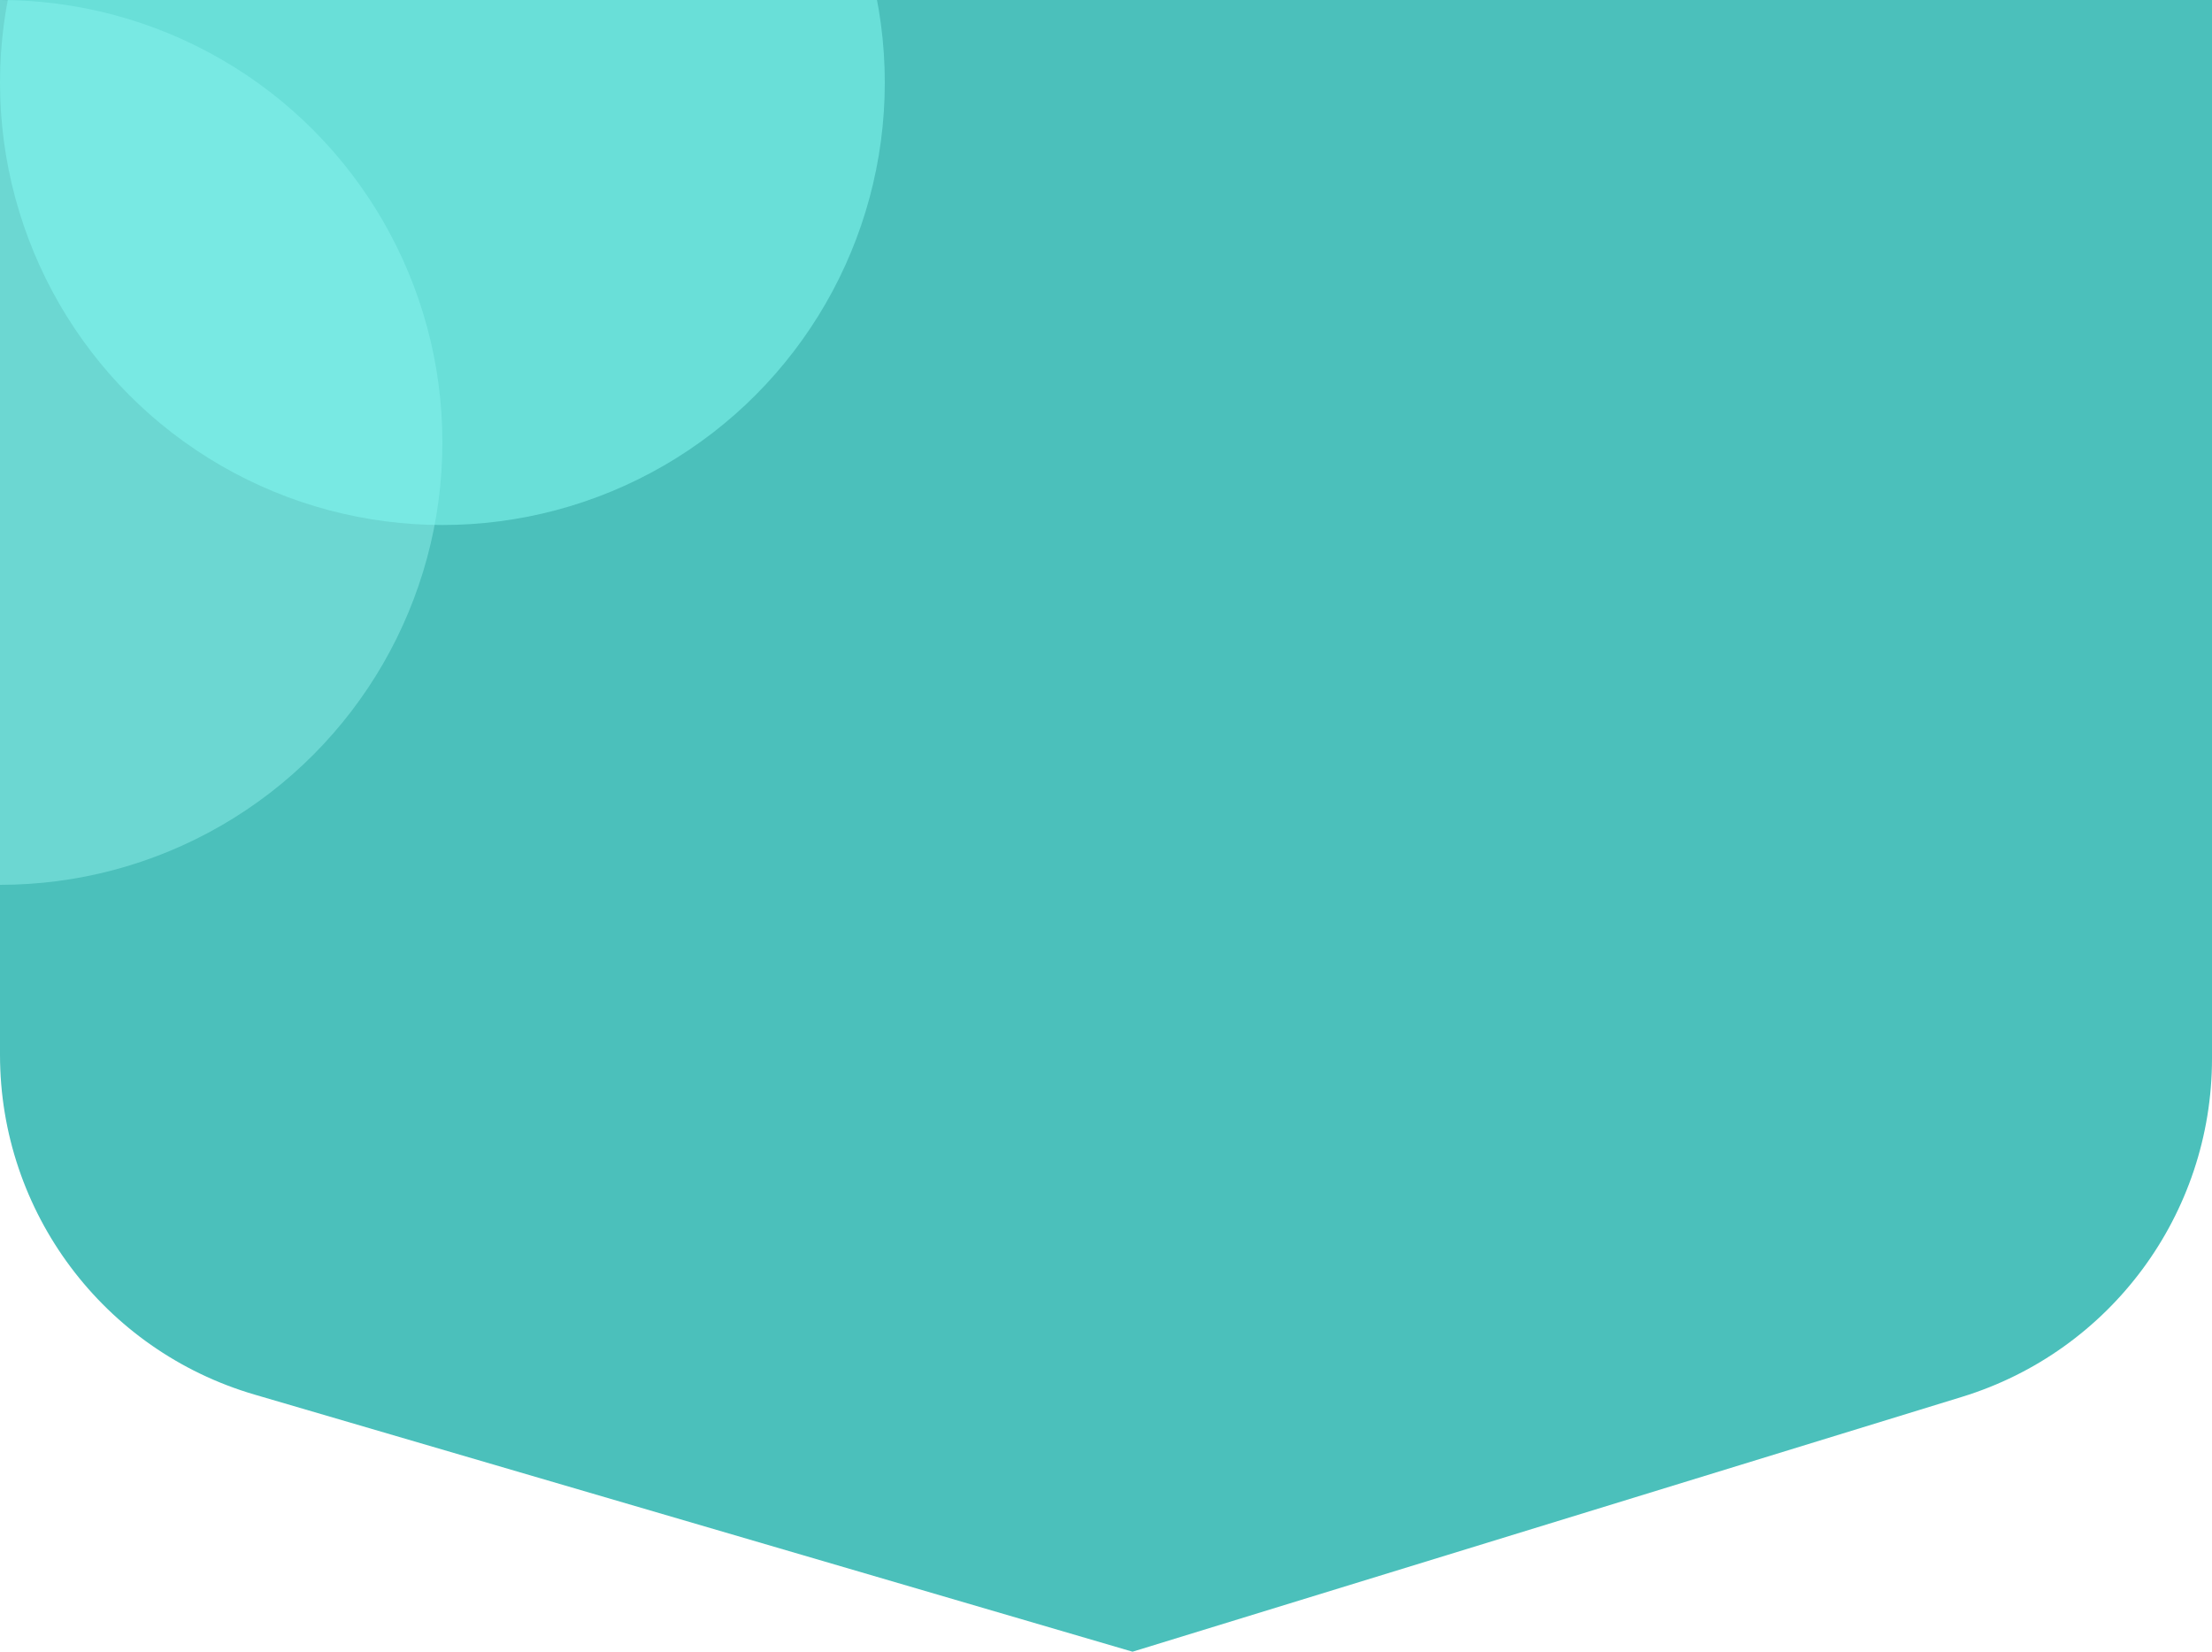 <svg width="375" height="280" viewBox="0 0 375 280" fill="none" xmlns="http://www.w3.org/2000/svg">
<path d="M0 0H375V179.442C375 205.792 357.809 229.058 332.621 236.796L192 280L43.138 236.408C17.569 228.921 0 205.469 0 178.826V0Z" fill="#4BC0BB"/>
<circle cy="75" r="75" fill="#7FE4DF" fill-opacity="0.65"/>
<circle cx="75" cy="14" r="75" fill="#82F7F0" fill-opacity="0.55"/>
</svg>
